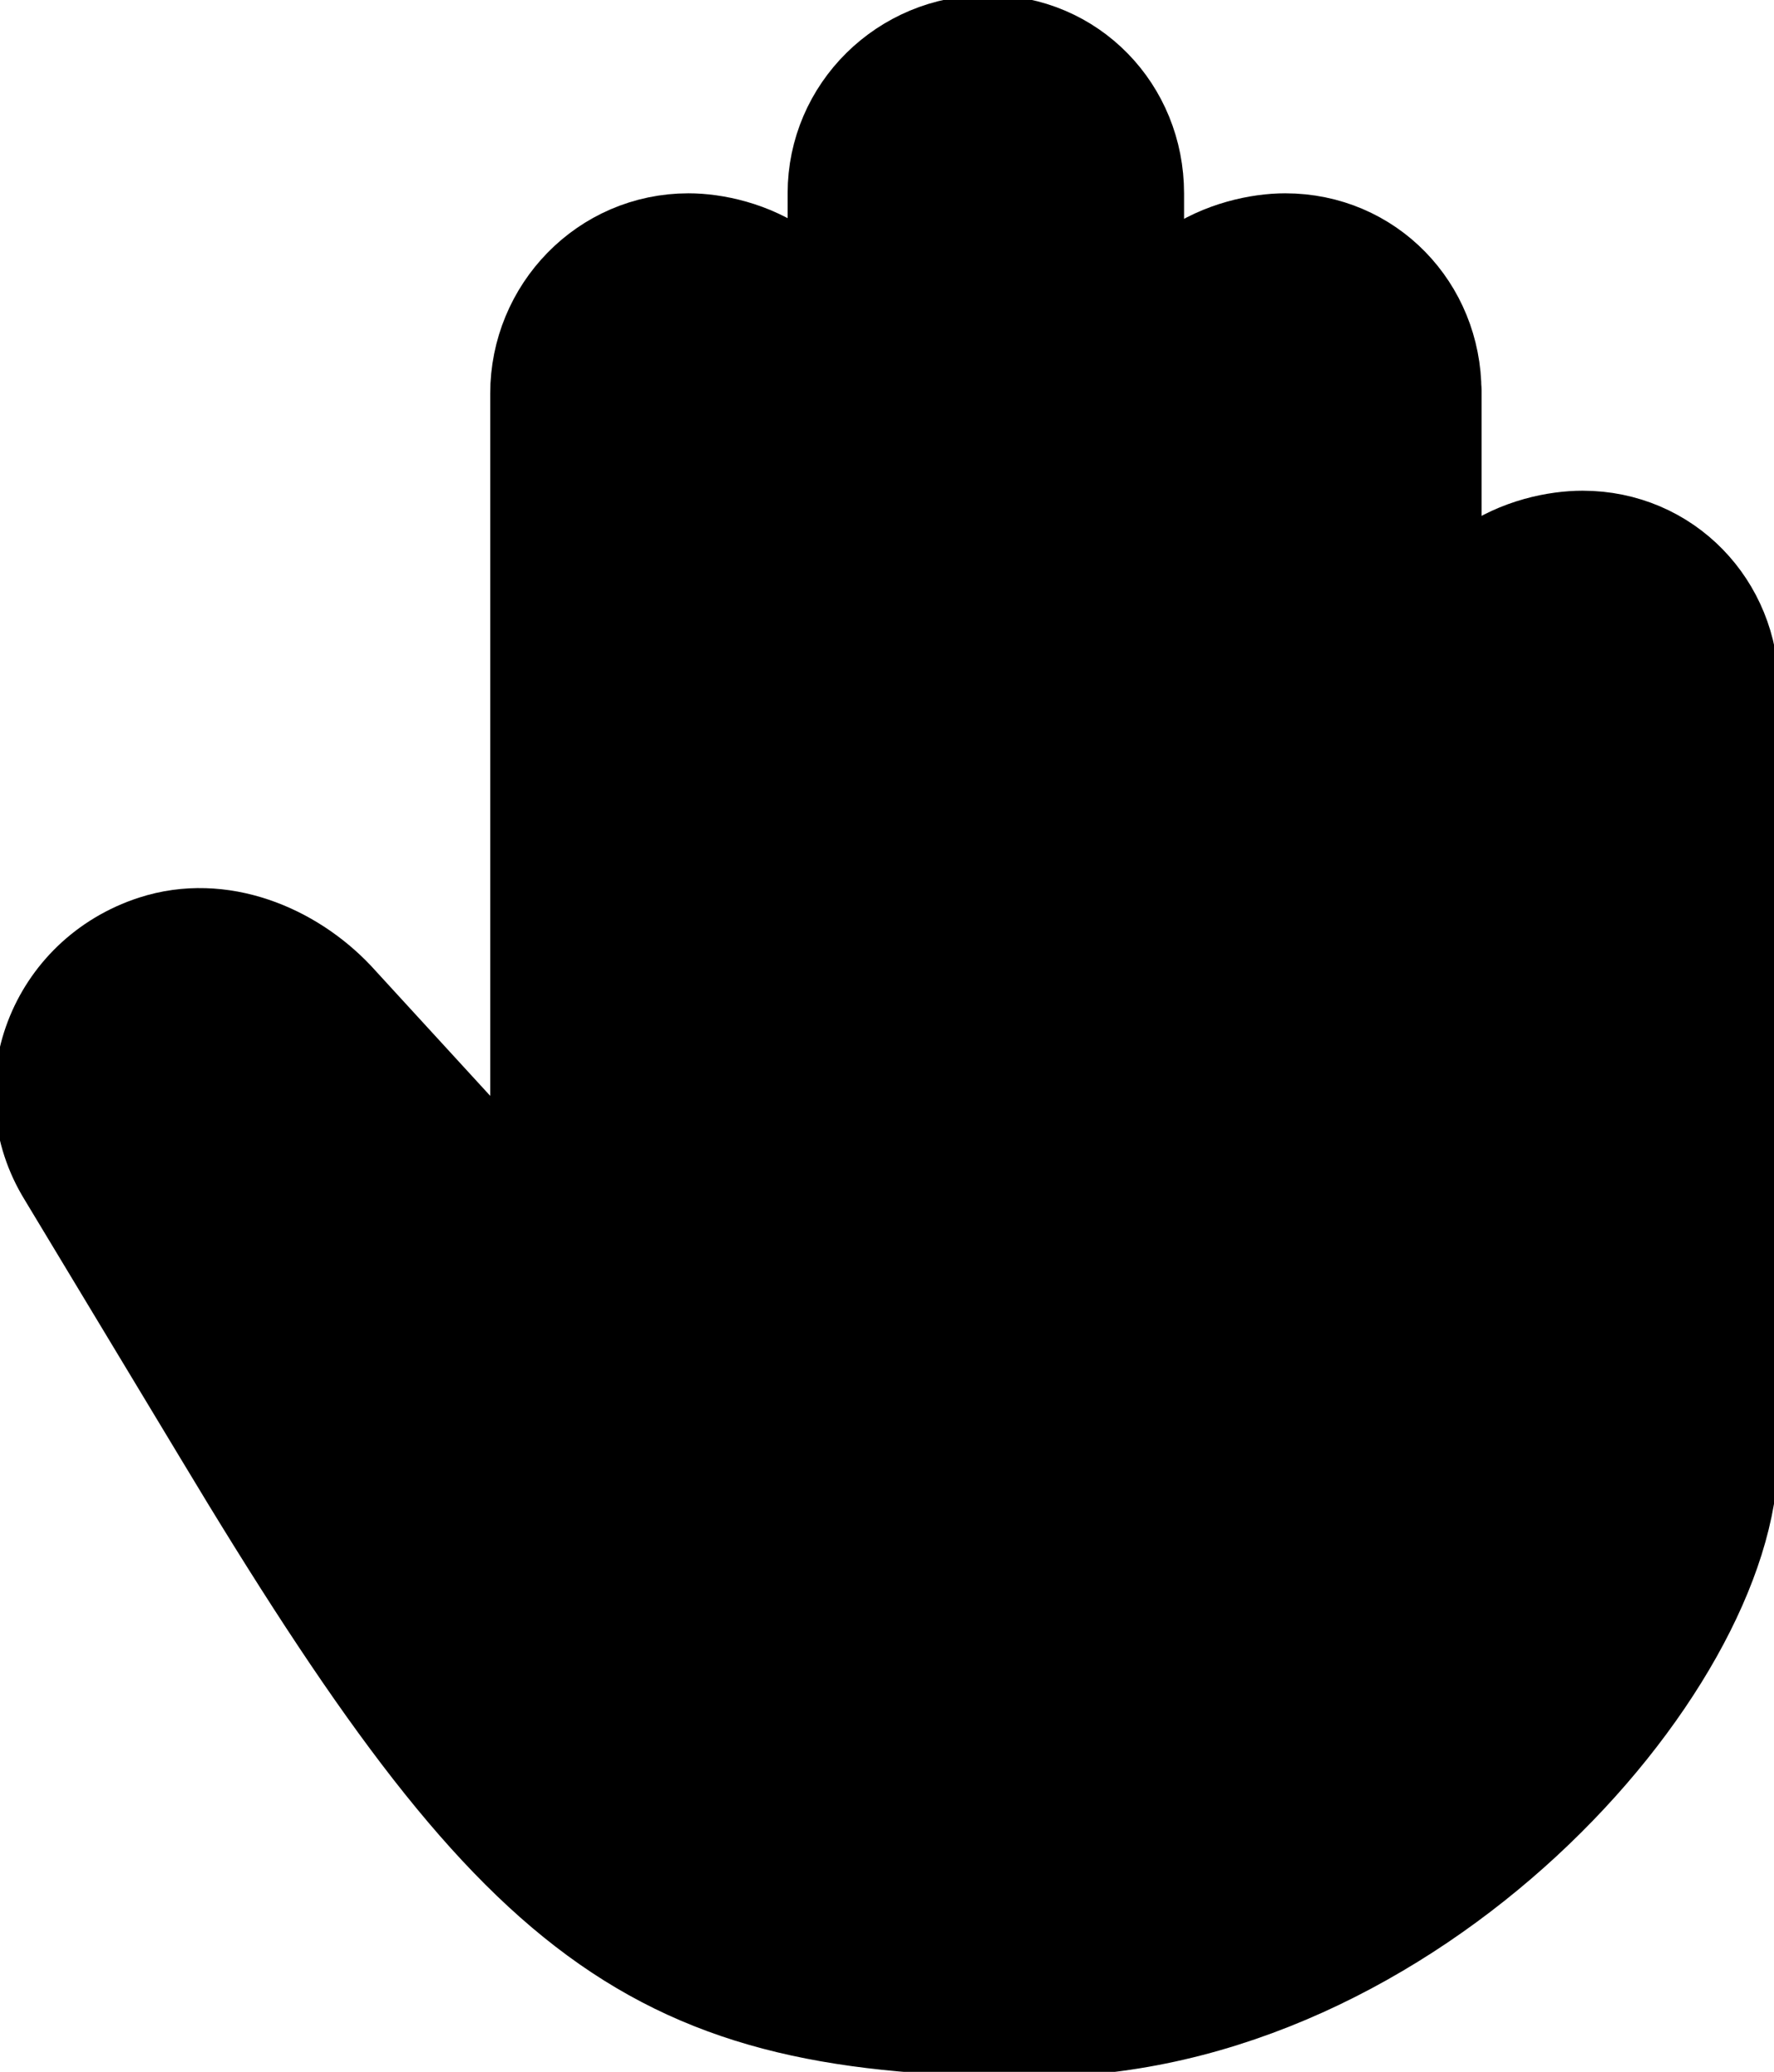 <?xml version="1.0" encoding="UTF-8" standalone="no"?>
<svg
   width="17.895"
   height="20.9"
   viewBox="0 0 17.895 20.9"
   fill="none"
   version="1.1"
   id="svg12"
   xmlns="http://www.w3.org/2000/svg"
   xmlns:svg="http://www.w3.org/2000/svg">
  <defs
     id="defs16" />
  <path
     id="path2"
     style="stroke:#000000;stroke-width:1;stroke-dasharray:none;stroke-opacity:1;fill:currentColor"
     d="M 9.964,0.45 C 9.125,0.45 8.445,1.122 8.445,1.95 v 2 c 0,-1.2 -0.994,-1.5 -1.5,-1.5 -0.839,0 -1.5,0.691 -1.5,1.52 V 12.34 L 3.376,10.083 C 2.928,9.61 2.223,9.315 1.558,9.53 0.57,9.85 0.141,10.977 0.677,11.845 L 2.247,14.45 c 3,5 4.331,6 8.197,6 3.791,0 6.994,-3.659 6.994,-5.771 0,-2.113 0.006,2.027 0.006,-7.729 0,-0.828 -0.641,-1.5 -1.48,-1.5 -0.519,0 -1.52,0.3 -1.52,1.5 v -3 c 0,-0.828 -0.641,-1.5 -1.48,-1.5 -0.506,0 -1.52,0.3 -1.52,1.5 v -2 c 0,-0.828 -0.641,-1.5 -1.48,-1.5 z" />
  <path
     d="m 8.444,3.95 v 5.5"
     stroke="#000000"
     stroke-width="2"
     stroke-linecap="round"
     stroke-linejoin="round"
     id="path4"
     style="stroke-width:1;stroke-dasharray:none;fill:currentColor" />
  <path
     d="m 11.444,3.95 v 5.5"
     stroke="#000000"
     stroke-width="2"
     stroke-linecap="round"
     stroke-linejoin="round"
     id="path6"
     style="stroke-width:1;stroke-dasharray:none;fill:currentColor" />
  <path
     d="m 14.444,3.95 v 5.5"
     stroke="#000000"
     stroke-width="2"
     stroke-linecap="round"
     stroke-linejoin="round"
     id="path8"
     style="stroke-width:1;stroke-dasharray:none;fill:currentColor" />
</svg>

